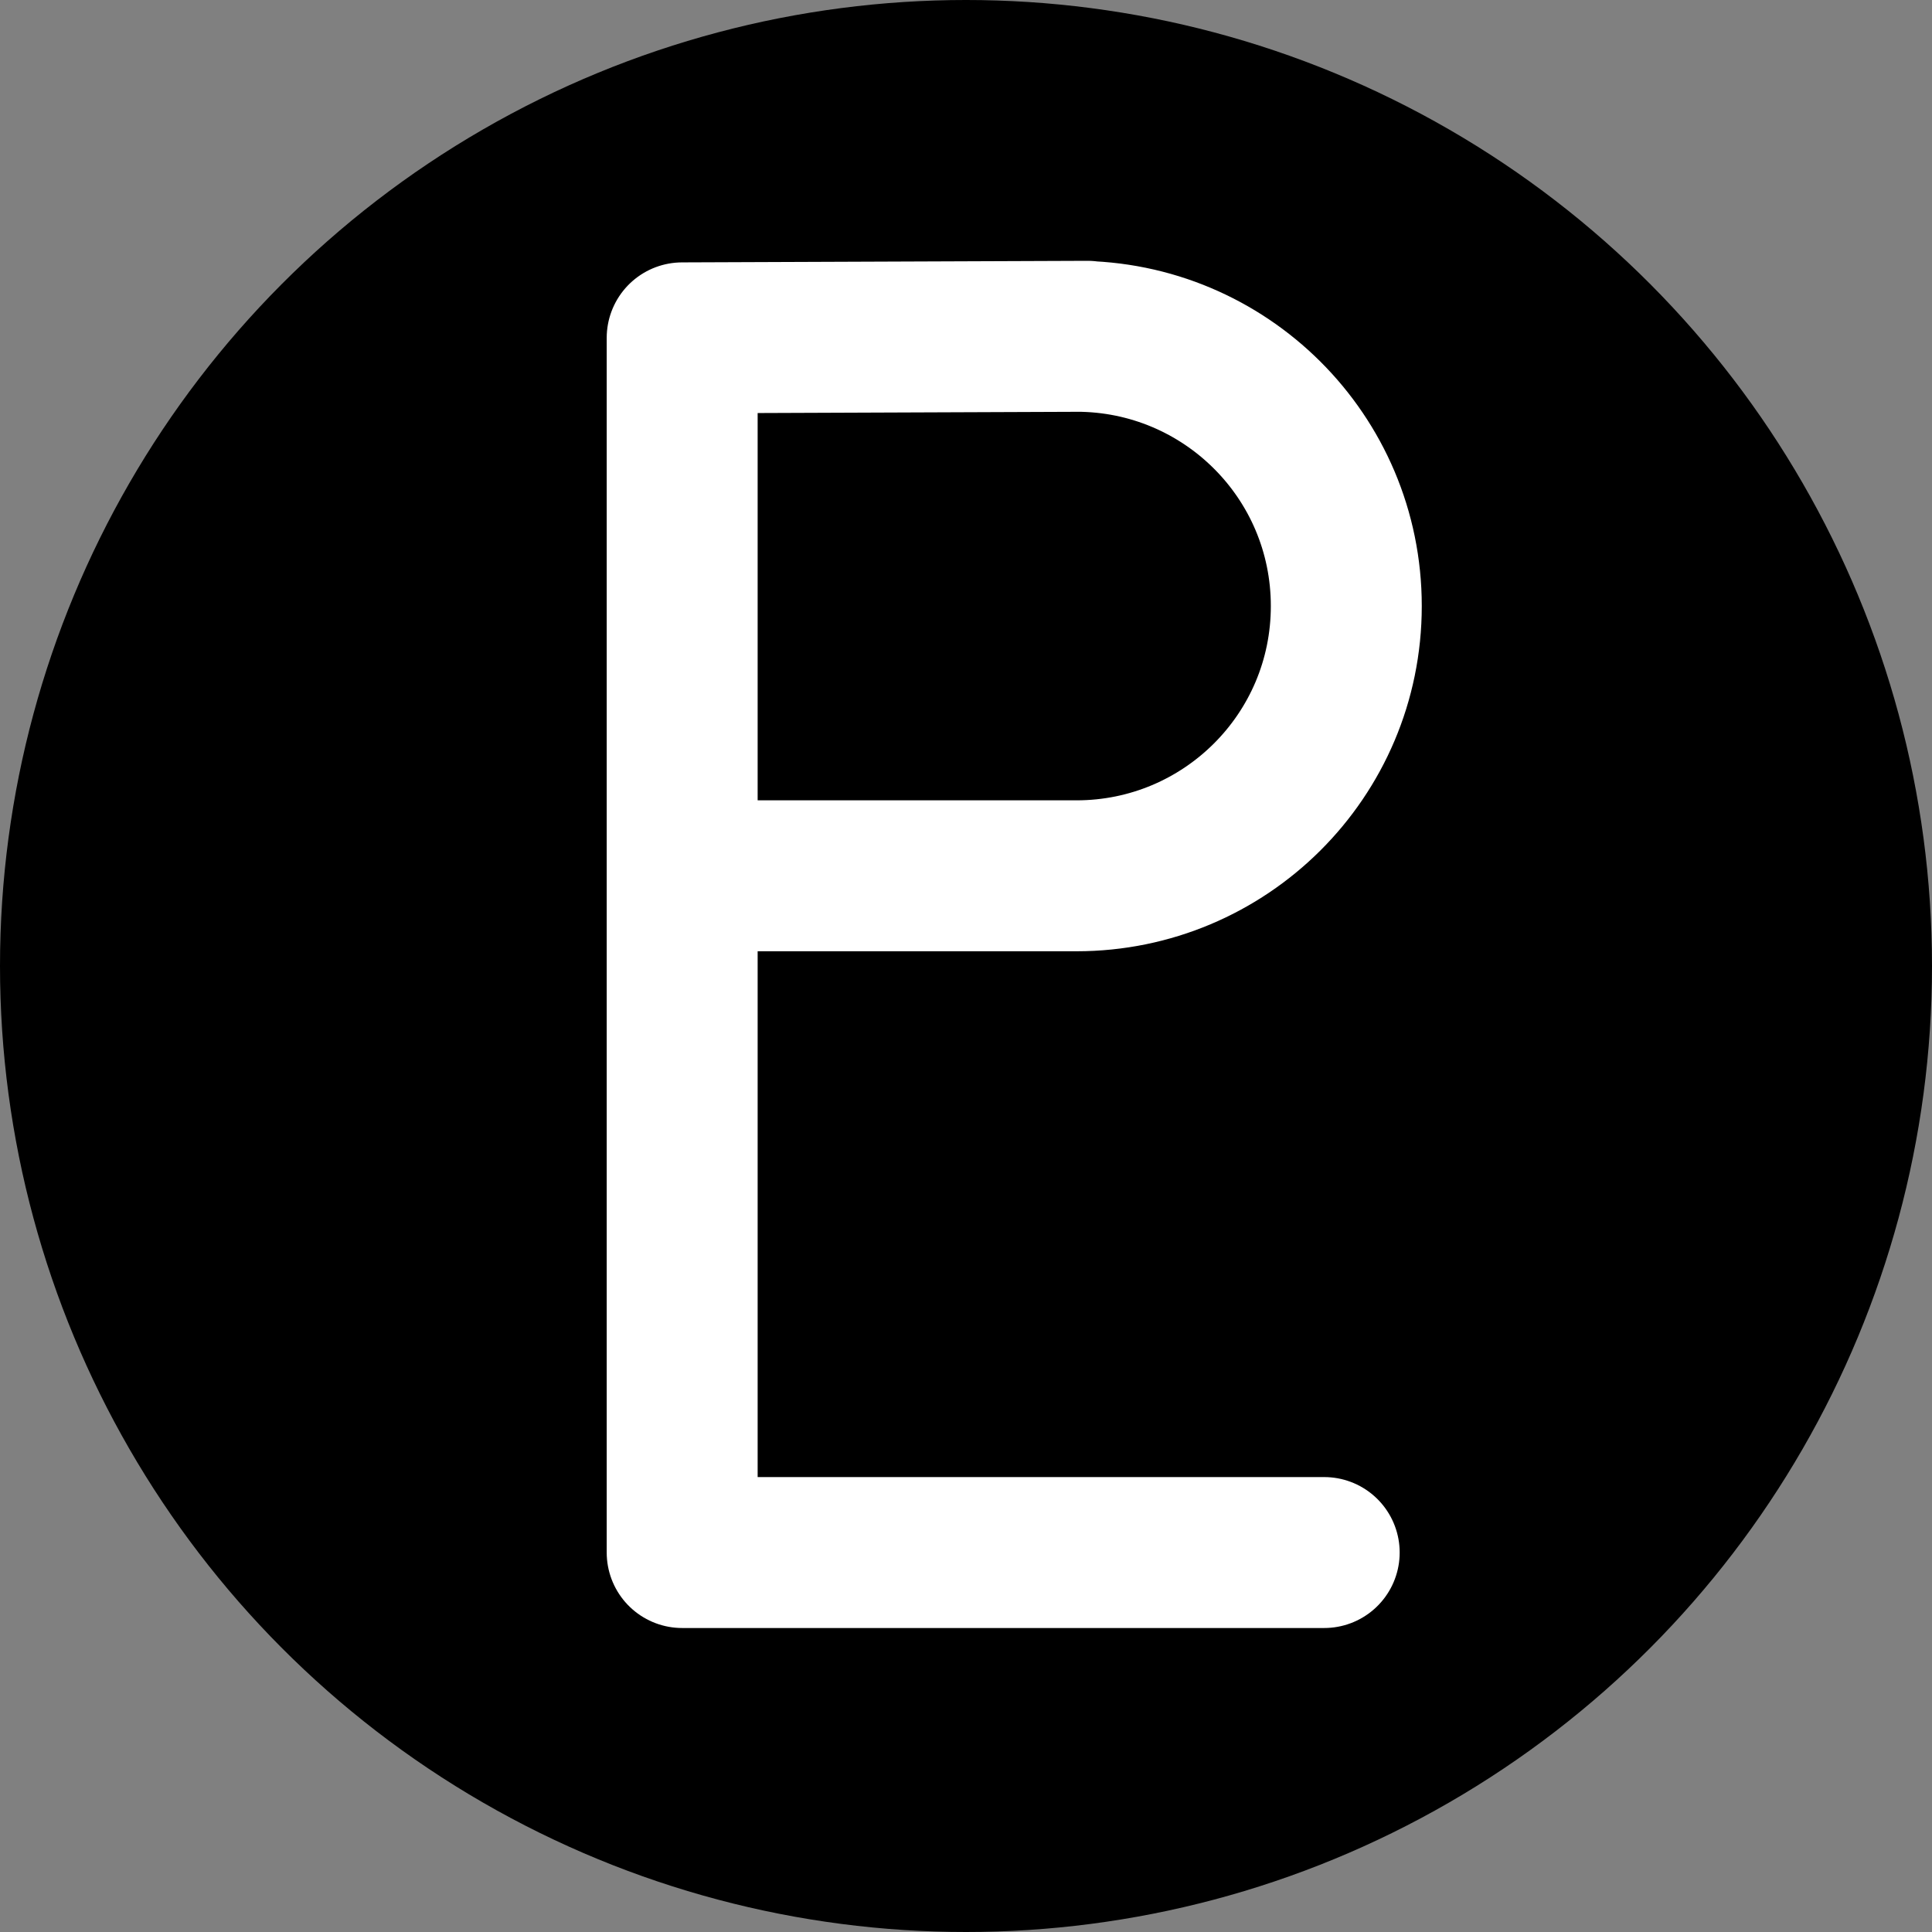 <?xml version="1.0" encoding="UTF-8"?>
<svg width="32px" height="32px" viewBox="0 0 32 32" version="1.1" xmlns="http://www.w3.org/2000/svg" xmlns:xlink="http://www.w3.org/1999/xlink">
    <rect x="0" y="0" width="32" height="32" fill="#808080" stroke="none"/>
    <title>astro-pluto-diap-circle</title>
    <g id="astro" stroke="none" stroke-width="1" fill="none" fill-rule="evenodd">
        <g transform="translate(-360, -232)" id="pluto">
            <g transform="translate(360, 75)">
                <g id="diap" transform="translate(0, 117)">
                    <g id="astro-pluto-diap-circle" transform="translate(0, 40)">
                        <circle id="Oval" fill="#000000" cx="16" cy="16" r="16"></circle>
                        <path d="M17.831,5.57 C20.287,5.57 22.299,7.556 22.299,10.038 C22.299,12.52 20.287,14.506 17.831,14.506 L11.299,14.506 M18.014,5.57 L11.299,5.596 L11.299,25.715 L21.933,25.715" id="icon" stroke="#FFFFFF" stroke-width="2.5" stroke-linecap="round" stroke-linejoin="round"></path>
                    </g>
                </g>
            </g>
        </g>
    </g>
</svg>